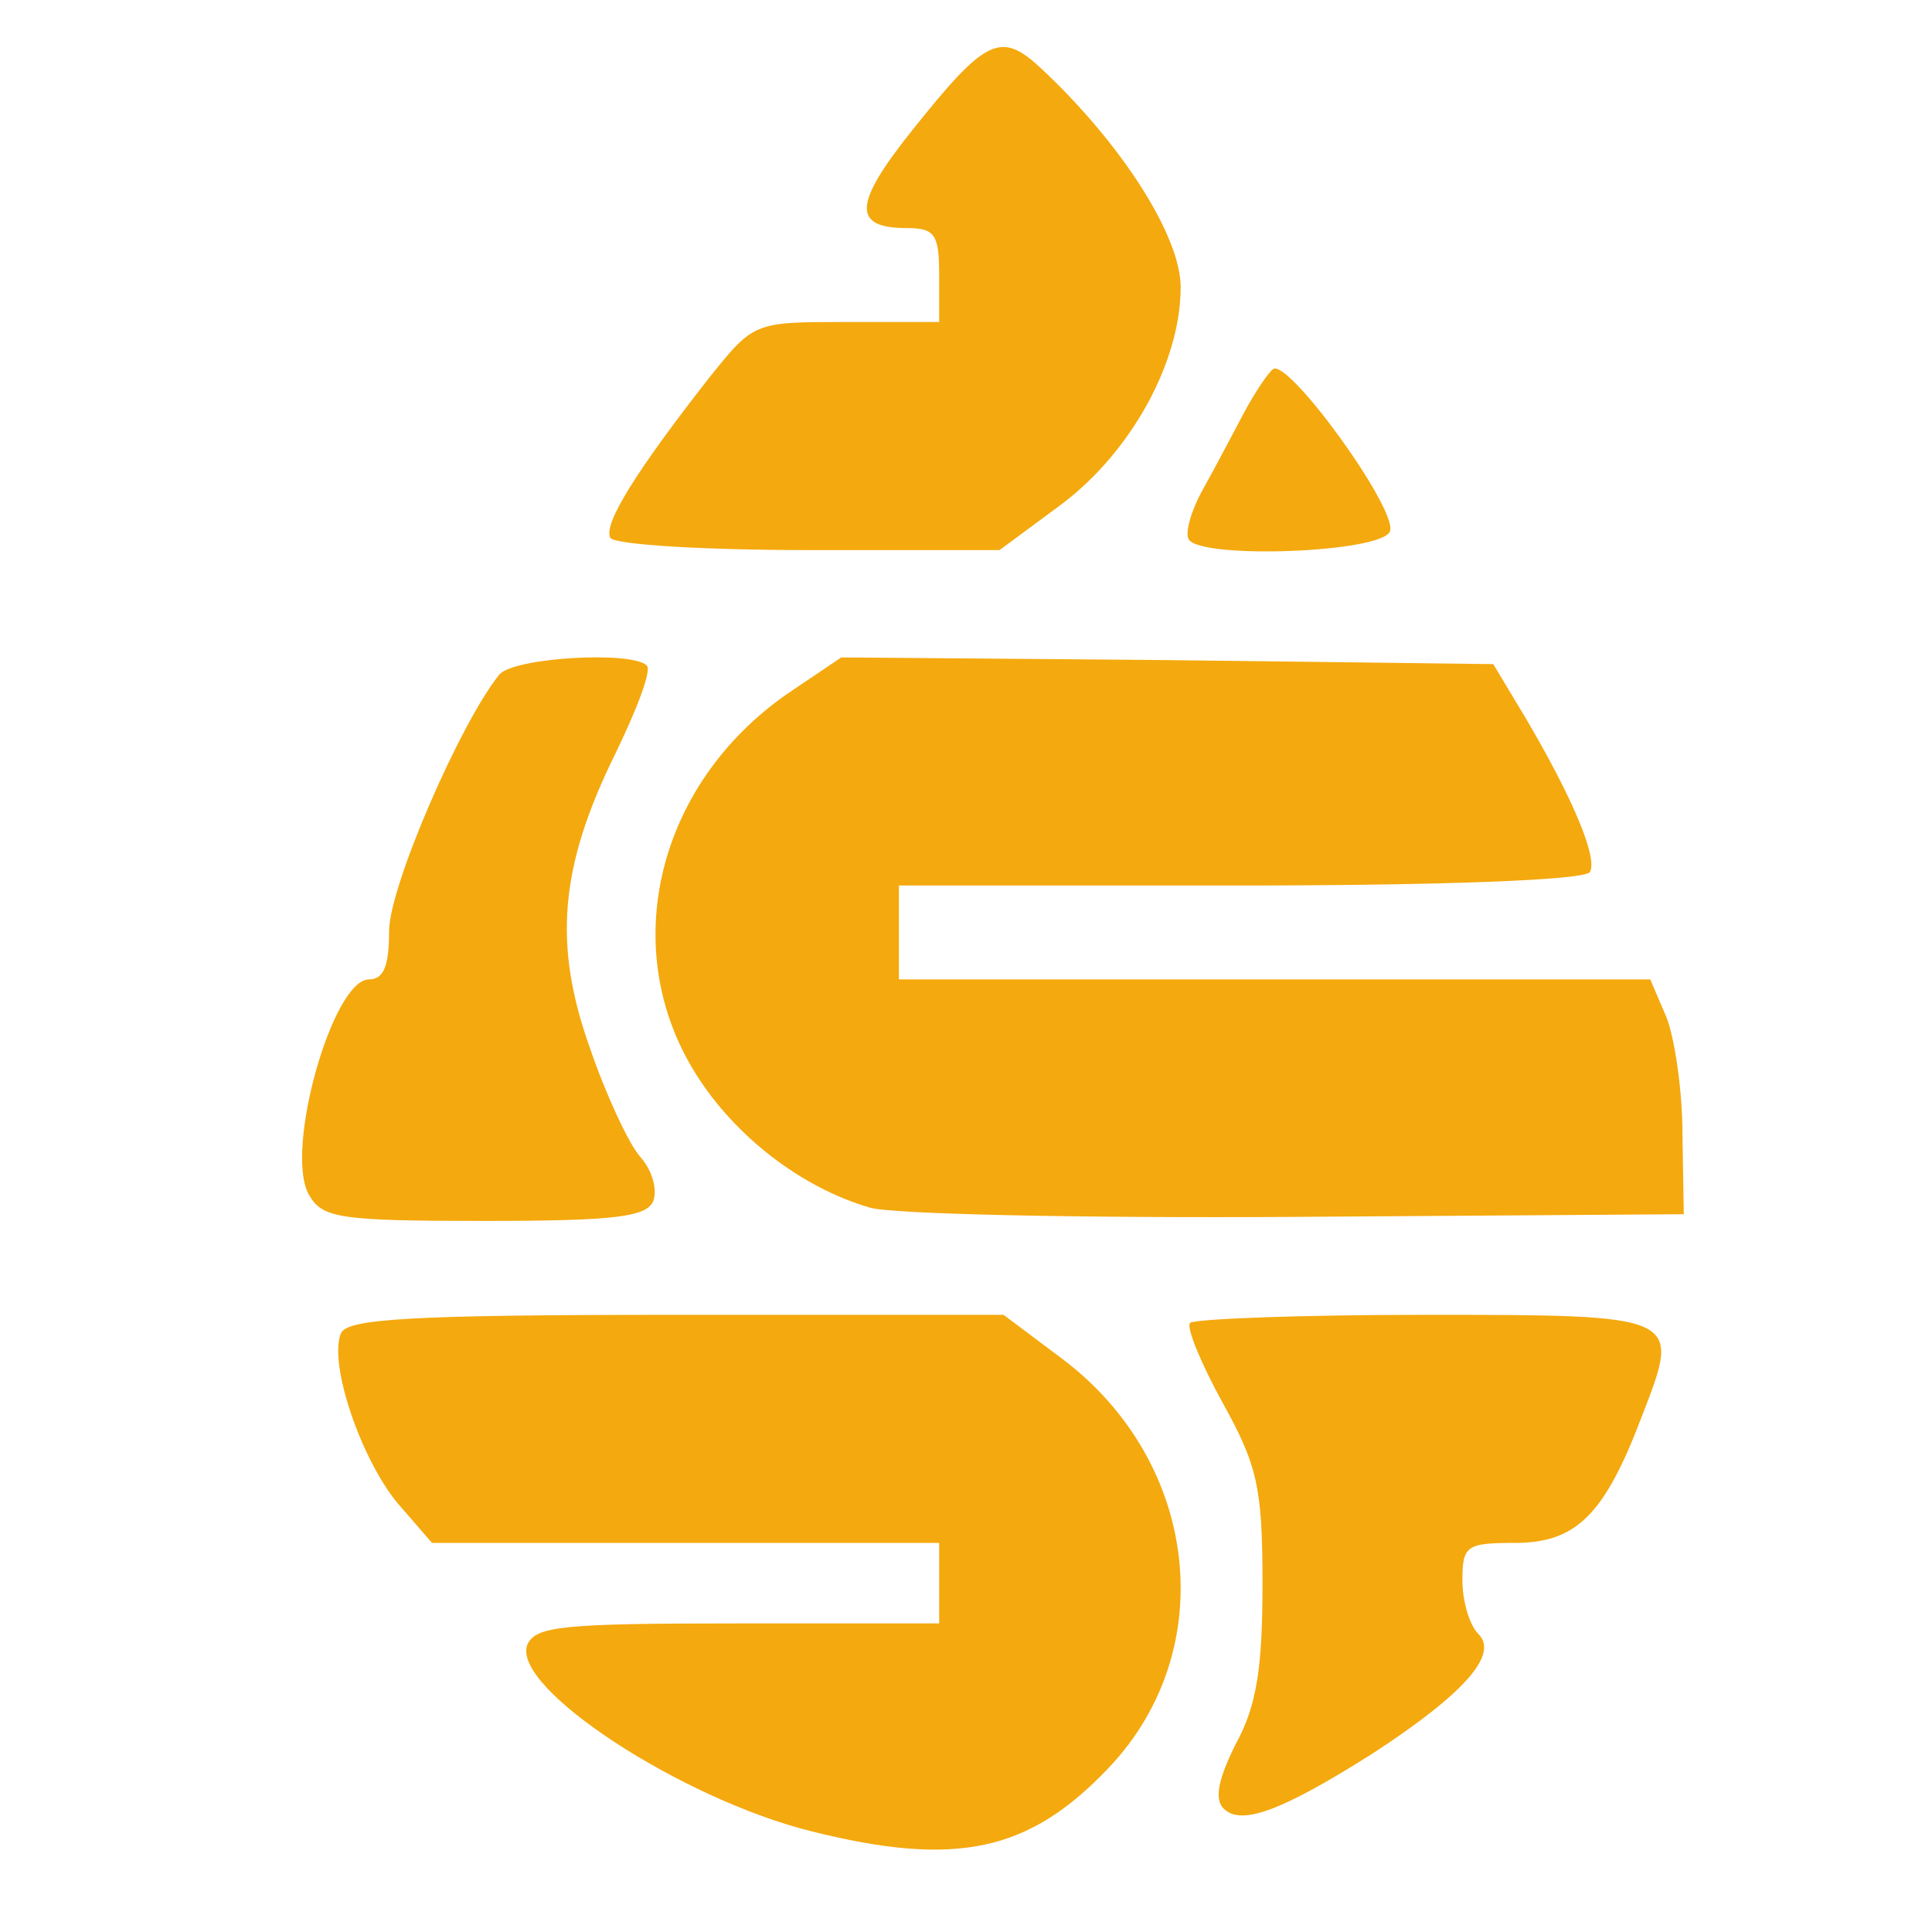 <?xml version="1.0" encoding="UTF-8"?>
<!DOCTYPE svg  PUBLIC '-//W3C//DTD SVG 20010904//EN'  'http://www.w3.org/TR/2001/REC-SVG-20010904/DTD/svg10.dtd'>
<svg version="1.0" viewBox="0 0 1440 1440" xmlns="http://www.w3.org/2000/svg">
<g fill="#f4a90e">
<path d="m605 1365c-97-24-224-107-212-139 6-14 26-16 157-16h150v-30-30h-189-189l-26-30c-27-33-51-103-42-126 4-11 50-14 250-14h244l44 33c102 77 118 217 34 305-59 62-113 74-221 47z"/>
<path d="m912 1348c-7-7-4-22 9-48 16-29 20-58 20-120 0-72-4-88-30-135-16-29-27-56-24-59 4-3 82-6 175-6 192 0 191 0 162 75-28 74-49 95-95 95-36 0-39 2-39 28 0 15 5 33 12 40 15 15-10 44-79 89-68 43-98 54-111 41z"/>
<path d="m230 890c-18-33 18-160 45-160 11 0 15-10 15-36 0-33 53-155 82-191 10-13 99-18 110-7 4 3-7 32-23 65-42 85-47 143-19 221 12 35 29 71 37 80 9 10 13 24 10 33-5 12-28 15-126 15-109 0-121-2-131-20z"/>
<path d="m648 900c-51-15-100-53-129-99-59-93-30-216 68-284l40-27 243 2 243 3 24 40c36 61 54 105 48 115-4 6-110 10-261 10h-254v35 35h280 280l12 28c6 15 12 54 12 87l1 60-290 2c-159 1-302-2-317-7z"/>
<path d="m455 401c-6-10 20-51 74-120 33-41 33-41 102-41h69v-35c0-30-3-35-24-35-41 0-40-18 4-73 55-69 66-74 96-46 60 56 104 125 104 163 0 56-37 123-89 162l-46 34h-142c-78 0-144-4-148-9z"/>
<path d="m886 402c-3-5 2-22 11-38s22-41 30-56 18-30 22-33c12-7 93 105 87 121s-141 21-150 6z"/>
</g>
</svg>
